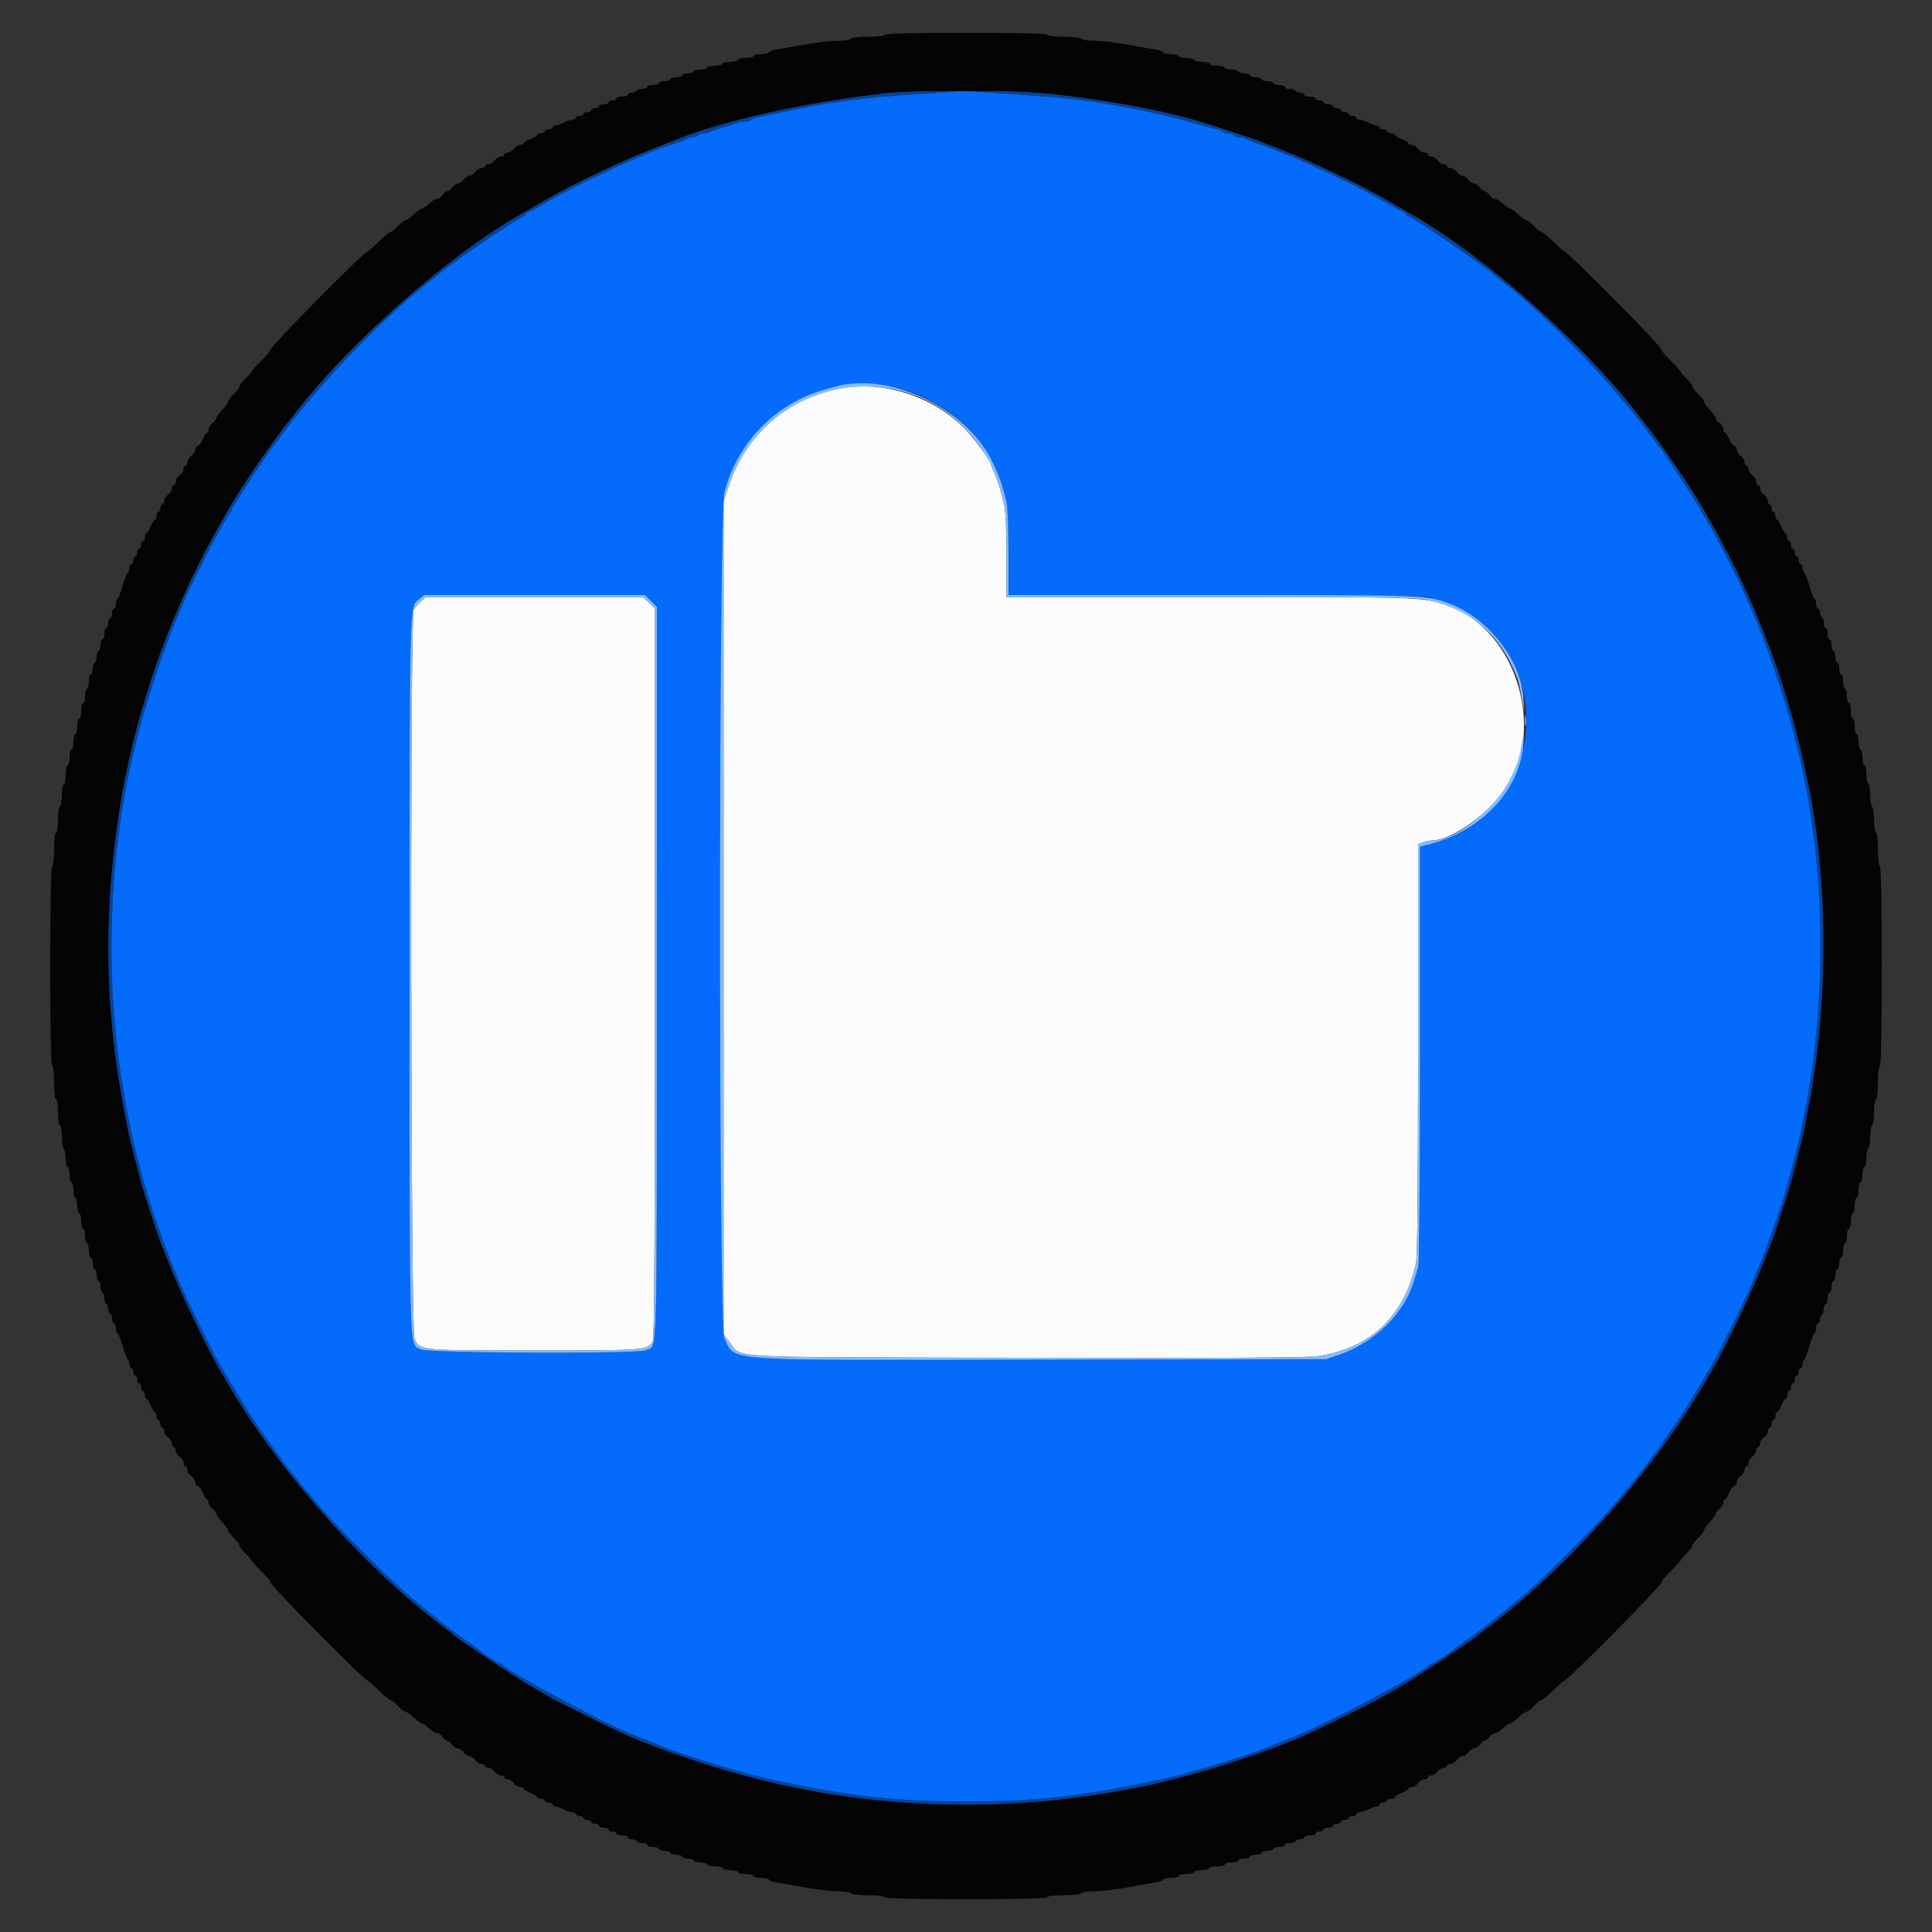 <svg id="svg" version="1.1" xmlns="http://www.w3.org/2000/svg" xmlns:xlink="http://www.w3.org/1999/xlink" width="400" height="400" viewBox="0, 0, 400,400"><rect x="0" y="0" width="400" height="400" fill="#333333" stroke="none"/><g id="svgg"><path id="path0" d="M173.200 80.571 C 162.040 83.051,154.390 90.007,150.732 101.000 L 149.800 103.800 149.800 190.063 L 149.800 276.326 151.021 277.835 C 153.825 281.299,147.925 280.984,212.600 281.121 C 253.447 281.208,270.658 281.114,272.800 280.793 C 283.745 279.154,290.692 272.585,293.178 261.523 C 293.460 260.271,293.600 245.517,293.600 217.213 L 293.600 174.780 294.626 174.390 C 295.190 174.176,296.066 174.000,296.573 174.000 C 300.043 174.000,306.942 169.428,310.813 164.564 C 320.556 152.321,314.376 130.460,299.736 125.385 C 294.560 123.591,294.814 123.600,250.500 123.600 L 208.400 123.600 208.400 115.177 C 208.400 110.545,208.210 105.910,207.978 104.877 C 207.241 101.598,206.716 99.847,205.948 98.104 C 205.536 97.172,205.200 96.320,205.200 96.212 C 205.200 95.585,201.926 91.053,200.028 89.052 C 193.299 81.959,182.423 78.521,173.200 80.571 M87.138 124.502 C 86.553 124.996,85.878 125.793,85.638 126.274 C 84.868 127.810,85.034 275.718,85.807 277.213 C 87.062 279.641,86.641 279.600,110.600 279.600 C 133.954 279.600,134.138 279.585,135.188 277.622 C 135.466 277.102,135.600 252.381,135.600 201.387 L 135.600 125.921 134.358 124.760 L 133.115 123.600 110.658 123.602 L 88.200 123.604 87.138 124.502 " stroke="none" fill="#fbfbfc" fill-rule="evenodd"></path><path id="path1" d="M183.200 7.200 C 183.200 7.435,181.808 7.600,179.824 7.600 C 177.967 7.600,176.336 7.780,176.200 8.000 C 176.064 8.220,175.018 8.406,173.876 8.413 C 171.795 8.426,168.511 8.846,164.400 9.624 C 163.190 9.853,161.525 10.140,160.700 10.262 C 159.875 10.384,159.200 10.645,159.200 10.842 C 159.200 11.039,158.480 11.200,157.600 11.200 C 156.720 11.200,156.000 11.380,156.000 11.600 C 156.000 11.820,155.280 12.000,154.400 12.000 C 153.520 12.000,152.800 12.180,152.800 12.400 C 152.800 12.620,152.080 12.800,151.200 12.800 C 150.320 12.800,149.600 12.980,149.600 13.200 C 149.600 13.420,148.880 13.600,148.000 13.600 C 147.120 13.600,146.400 13.780,146.400 14.000 C 146.400 14.220,145.770 14.400,145.000 14.400 C 144.230 14.400,143.600 14.580,143.600 14.800 C 143.600 15.020,143.060 15.200,142.400 15.200 C 141.740 15.200,141.200 15.380,141.200 15.600 C 141.200 15.820,140.660 16.000,140.000 16.000 C 139.340 16.000,138.800 16.180,138.800 16.400 C 138.800 16.620,138.260 16.800,137.600 16.800 C 136.940 16.800,136.400 16.980,136.400 17.200 C 136.400 17.420,135.860 17.600,135.200 17.600 C 134.540 17.600,134.000 17.780,134.000 18.000 C 134.000 18.220,133.561 18.400,133.024 18.400 C 132.487 18.400,131.936 18.580,131.800 18.800 C 131.664 19.020,131.203 19.200,130.776 19.200 C 130.349 19.200,130.000 19.380,130.000 19.600 C 130.000 19.820,129.460 20.000,128.800 20.000 C 128.140 20.000,127.600 20.180,127.600 20.400 C 127.600 20.620,127.240 20.800,126.800 20.800 C 126.360 20.800,126.000 20.980,126.000 21.200 C 126.000 21.420,125.550 21.600,125.000 21.600 C 124.450 21.600,124.000 21.780,124.000 22.000 C 124.000 22.220,123.640 22.400,123.200 22.400 C 122.760 22.400,122.400 22.580,122.400 22.800 C 122.400 23.020,122.040 23.200,121.600 23.200 C 121.160 23.200,120.800 23.380,120.800 23.600 C 120.800 23.820,120.440 24.000,120.000 24.000 C 119.560 24.000,119.200 24.180,119.200 24.400 C 119.200 24.620,118.885 24.801,118.500 24.802 C 118.115 24.804,117.284 25.074,116.654 25.402 C 116.024 25.731,115.259 26.000,114.954 26.000 C 114.649 26.000,114.400 26.180,114.400 26.400 C 114.400 26.620,114.040 26.800,113.600 26.800 C 113.160 26.800,112.800 26.980,112.800 27.200 C 112.800 27.420,112.440 27.600,112.000 27.600 C 111.560 27.600,111.200 27.746,111.200 27.925 C 111.200 28.104,110.570 28.498,109.800 28.800 C 109.030 29.102,108.400 29.496,108.400 29.675 C 108.400 29.854,108.080 30.000,107.688 30.000 C 107.297 30.000,106.717 30.360,106.400 30.800 C 106.083 31.240,105.503 31.600,105.112 31.600 C 104.720 31.600,104.400 31.780,104.400 32.000 C 104.400 32.220,104.080 32.400,103.688 32.400 C 103.297 32.400,102.717 32.760,102.400 33.200 C 102.083 33.640,101.503 34.000,101.112 34.000 C 100.720 34.000,100.400 34.180,100.400 34.400 C 100.400 34.620,100.080 34.800,99.688 34.800 C 99.297 34.800,98.717 35.160,98.400 35.600 C 98.083 36.040,97.543 36.400,97.200 36.400 C 96.857 36.400,96.317 36.760,96.000 37.200 C 95.683 37.640,95.143 38.000,94.800 38.000 C 94.457 38.000,93.917 38.360,93.600 38.800 C 93.283 39.240,92.833 39.600,92.600 39.600 C 92.367 39.600,91.917 39.960,91.600 40.400 C 91.283 40.840,90.780 41.200,90.483 41.200 C 90.186 41.200,89.692 41.425,89.385 41.700 C 88.091 42.861,87.614 43.200,87.276 43.200 C 87.080 43.200,86.354 43.740,85.663 44.400 C 84.972 45.060,84.208 45.600,83.964 45.600 C 83.720 45.600,83.017 46.140,82.400 46.800 C 81.783 47.460,81.099 48.000,80.880 48.000 C 80.661 48.000,79.562 48.900,78.439 50.000 C 77.315 51.100,76.304 52.000,76.193 52.000 C 75.462 52.000,56.000 71.676,56.000 72.415 C 56.000 72.655,55.100 73.729,54.000 74.800 C 52.900 75.871,52.000 76.868,52.000 77.014 C 52.000 77.160,51.460 77.783,50.800 78.400 C 50.140 79.017,49.600 79.737,49.600 80.000 C 49.600 80.263,49.060 80.983,48.400 81.600 C 47.740 82.217,47.200 82.920,47.200 83.164 C 47.200 83.408,46.660 84.172,46.000 84.863 C 45.340 85.554,44.800 86.322,44.800 86.571 C 44.800 86.820,44.440 87.283,44.000 87.600 C 43.560 87.917,43.200 88.497,43.200 88.888 C 43.200 89.280,43.038 89.600,42.839 89.600 C 42.641 89.600,42.289 90.142,42.058 90.805 C 41.827 91.468,41.359 92.117,41.019 92.248 C 40.679 92.379,40.400 92.787,40.400 93.154 C 40.400 93.522,40.040 94.083,39.600 94.400 C 39.160 94.717,38.800 95.297,38.800 95.688 C 38.800 96.080,38.620 96.400,38.400 96.400 C 38.180 96.400,38.000 96.720,38.000 97.112 C 38.000 97.503,37.640 98.083,37.200 98.400 C 36.760 98.717,36.400 99.297,36.400 99.688 C 36.400 100.080,36.220 100.400,36.000 100.400 C 35.780 100.400,35.600 100.720,35.600 101.112 C 35.600 101.503,35.240 102.083,34.800 102.400 C 34.360 102.717,34.000 103.297,34.000 103.688 C 34.000 104.080,33.820 104.400,33.600 104.400 C 33.380 104.400,33.200 104.760,33.200 105.200 C 33.200 105.640,33.020 106.000,32.800 106.000 C 32.580 106.000,32.400 106.360,32.400 106.800 C 32.400 107.240,32.254 107.600,32.075 107.600 C 31.896 107.600,31.502 108.230,31.200 109.000 C 30.898 109.770,30.504 110.400,30.325 110.400 C 30.146 110.400,30.000 110.760,30.000 111.200 C 30.000 111.640,29.820 112.000,29.600 112.000 C 29.380 112.000,29.200 112.360,29.200 112.800 C 29.200 113.240,29.020 113.600,28.800 113.600 C 28.580 113.600,28.400 113.960,28.400 114.400 C 28.400 114.840,28.220 115.200,28.000 115.200 C 27.780 115.200,27.600 115.560,27.600 116.000 C 27.600 116.440,27.420 116.800,27.200 116.800 C 26.980 116.800,26.800 117.149,26.800 117.576 C 26.800 118.003,26.643 118.450,26.452 118.568 C 26.261 118.686,25.768 119.957,25.357 121.391 C 24.946 122.826,24.473 124.000,24.305 124.000 C 24.137 124.000,24.000 124.450,24.000 125.000 C 24.000 125.550,23.820 126.000,23.600 126.000 C 23.380 126.000,23.200 126.450,23.200 127.000 C 23.200 127.550,23.020 128.000,22.800 128.000 C 22.580 128.000,22.400 128.450,22.400 129.000 C 22.400 129.550,22.220 130.000,22.000 130.000 C 21.780 130.000,21.600 130.540,21.600 131.200 C 21.600 131.860,21.420 132.400,21.200 132.400 C 20.980 132.400,20.800 132.940,20.800 133.600 C 20.800 134.260,20.620 134.800,20.400 134.800 C 20.180 134.800,20.000 135.340,20.000 136.000 C 20.000 136.660,19.820 137.200,19.600 137.200 C 19.380 137.200,19.200 137.740,19.200 138.400 C 19.200 139.060,19.020 139.600,18.800 139.600 C 18.580 139.600,18.400 140.219,18.400 140.976 C 18.400 141.733,18.220 142.464,18.000 142.600 C 17.780 142.736,17.600 143.467,17.600 144.224 C 17.600 144.981,17.420 145.600,17.200 145.600 C 16.980 145.600,16.800 146.320,16.800 147.200 C 16.800 148.080,16.620 148.800,16.400 148.800 C 16.180 148.800,16.000 149.520,16.000 150.400 C 16.000 151.280,15.820 152.000,15.600 152.000 C 15.380 152.000,15.200 152.720,15.200 153.600 C 15.200 154.480,15.020 155.200,14.800 155.200 C 14.580 155.200,14.400 155.920,14.400 156.800 C 14.400 157.680,14.220 158.400,14.000 158.400 C 13.780 158.400,13.600 159.300,13.600 160.400 C 13.600 161.500,13.420 162.400,13.200 162.400 C 12.980 162.400,12.800 163.379,12.800 164.576 C 12.800 165.773,12.620 166.864,12.400 167.000 C 12.180 167.136,12.000 168.407,12.000 169.824 C 12.000 171.275,11.825 172.400,11.600 172.400 C 11.365 172.400,11.200 173.792,11.200 175.776 C 11.200 177.633,11.020 179.264,10.800 179.400 C 10.250 179.740,10.250 220.260,10.800 220.600 C 11.020 220.736,11.200 222.367,11.200 224.224 C 11.200 226.208,11.365 227.600,11.600 227.600 C 11.825 227.600,12.000 228.725,12.000 230.176 C 12.000 231.593,12.180 232.864,12.400 233.000 C 12.620 233.136,12.800 234.216,12.800 235.400 C 12.800 236.584,12.980 237.664,13.200 237.800 C 13.420 237.936,13.600 238.847,13.600 239.824 C 13.600 240.801,13.780 241.600,14.000 241.600 C 14.220 241.600,14.400 242.320,14.400 243.200 C 14.400 244.080,14.580 244.800,14.800 244.800 C 15.020 244.800,15.200 245.520,15.200 246.400 C 15.200 247.280,15.380 248.000,15.600 248.000 C 15.820 248.000,16.000 248.720,16.000 249.600 C 16.000 250.480,16.180 251.200,16.400 251.200 C 16.620 251.200,16.800 251.920,16.800 252.800 C 16.800 253.680,16.980 254.400,17.200 254.400 C 17.420 254.400,17.600 255.019,17.600 255.776 C 17.600 256.533,17.780 257.264,18.000 257.400 C 18.220 257.536,18.400 258.267,18.400 259.024 C 18.400 259.781,18.580 260.400,18.800 260.400 C 19.020 260.400,19.200 260.940,19.200 261.600 C 19.200 262.260,19.380 262.800,19.600 262.800 C 19.820 262.800,20.000 263.340,20.000 264.000 C 20.000 264.660,20.180 265.200,20.400 265.200 C 20.620 265.200,20.800 265.740,20.800 266.400 C 20.800 267.060,20.980 267.600,21.200 267.600 C 21.420 267.600,21.600 268.140,21.600 268.800 C 21.600 269.460,21.780 270.000,22.000 270.000 C 22.220 270.000,22.400 270.450,22.400 271.000 C 22.400 271.550,22.580 272.000,22.800 272.000 C 23.020 272.000,23.200 272.450,23.200 273.000 C 23.200 273.550,23.380 274.000,23.600 274.000 C 23.820 274.000,24.000 274.450,24.000 275.000 C 24.000 275.550,24.137 276.000,24.305 276.000 C 24.473 276.000,24.946 277.174,25.357 278.609 C 25.768 280.043,26.261 281.314,26.452 281.432 C 26.643 281.550,26.800 281.997,26.800 282.424 C 26.800 282.851,26.980 283.200,27.200 283.200 C 27.420 283.200,27.600 283.560,27.600 284.000 C 27.600 284.440,27.780 284.800,28.000 284.800 C 28.220 284.800,28.400 285.160,28.400 285.600 C 28.400 286.040,28.580 286.400,28.800 286.400 C 29.020 286.400,29.200 286.760,29.200 287.200 C 29.200 287.640,29.380 288.000,29.600 288.000 C 29.820 288.000,30.000 288.360,30.000 288.800 C 30.000 289.240,30.146 289.600,30.325 289.600 C 30.504 289.600,30.898 290.230,31.200 291.000 C 31.502 291.770,31.896 292.400,32.075 292.400 C 32.254 292.400,32.400 292.760,32.400 293.200 C 32.400 293.640,32.580 294.000,32.800 294.000 C 33.020 294.000,33.200 294.360,33.200 294.800 C 33.200 295.240,33.380 295.600,33.600 295.600 C 33.820 295.600,34.000 295.920,34.000 296.312 C 34.000 296.703,34.360 297.283,34.800 297.600 C 35.240 297.917,35.600 298.497,35.600 298.888 C 35.600 299.280,35.780 299.600,36.000 299.600 C 36.220 299.600,36.400 299.920,36.400 300.312 C 36.400 300.703,36.760 301.283,37.200 301.600 C 37.640 301.917,38.000 302.497,38.000 302.888 C 38.000 303.280,38.180 303.600,38.400 303.600 C 38.620 303.600,38.800 303.920,38.800 304.312 C 38.800 304.703,39.160 305.283,39.600 305.600 C 40.040 305.917,40.400 306.478,40.400 306.846 C 40.400 307.213,40.679 307.621,41.019 307.752 C 41.359 307.883,41.827 308.532,42.058 309.195 C 42.289 309.858,42.641 310.400,42.839 310.400 C 43.038 310.400,43.200 310.720,43.200 311.112 C 43.200 311.503,43.560 312.083,44.000 312.400 C 44.440 312.717,44.800 313.180,44.800 313.429 C 44.800 313.678,45.340 314.446,46.000 315.137 C 46.660 315.828,47.200 316.592,47.200 316.836 C 47.200 317.080,47.740 317.783,48.400 318.400 C 49.060 319.017,49.600 319.737,49.600 320.000 C 49.600 320.263,50.140 320.983,50.800 321.600 C 51.460 322.217,52.000 322.840,52.000 322.986 C 52.000 323.132,52.900 324.129,54.000 325.200 C 55.100 326.271,56.000 327.345,56.000 327.585 C 56.000 328.324,75.462 348.000,76.193 348.000 C 76.304 348.000,77.315 348.900,78.439 350.000 C 79.562 351.100,80.661 352.000,80.880 352.000 C 81.099 352.000,81.783 352.540,82.400 353.200 C 83.017 353.860,83.720 354.400,83.964 354.400 C 84.208 354.400,84.972 354.940,85.663 355.600 C 86.354 356.260,87.085 356.800,87.288 356.800 C 87.491 356.800,87.908 357.025,88.215 357.300 C 89.579 358.523,89.999 358.800,90.495 358.800 C 90.786 358.800,91.283 359.160,91.600 359.600 C 91.917 360.040,92.367 360.400,92.600 360.400 C 92.833 360.400,93.283 360.760,93.600 361.200 C 93.917 361.640,94.457 362.000,94.800 362.000 C 95.143 362.000,95.683 362.360,96.000 362.800 C 96.317 363.240,96.857 363.600,97.200 363.600 C 97.543 363.600,98.083 363.960,98.400 364.400 C 98.717 364.840,99.297 365.200,99.688 365.200 C 100.080 365.200,100.400 365.380,100.400 365.600 C 100.400 365.820,100.720 366.000,101.112 366.000 C 101.503 366.000,102.083 366.360,102.400 366.800 C 102.717 367.240,103.297 367.600,103.688 367.600 C 104.080 367.600,104.400 367.780,104.400 368.000 C 104.400 368.220,104.720 368.400,105.112 368.400 C 105.503 368.400,106.083 368.760,106.400 369.200 C 106.717 369.640,107.297 370.000,107.688 370.000 C 108.080 370.000,108.400 370.146,108.400 370.325 C 108.400 370.504,109.030 370.898,109.800 371.200 C 110.570 371.502,111.200 371.896,111.200 372.075 C 111.200 372.254,111.560 372.400,112.000 372.400 C 112.440 372.400,112.800 372.580,112.800 372.800 C 112.800 373.020,113.160 373.200,113.600 373.200 C 114.040 373.200,114.400 373.380,114.400 373.600 C 114.400 373.820,114.649 374.000,114.954 374.000 C 115.259 374.000,116.024 374.269,116.654 374.598 C 117.284 374.926,118.115 375.196,118.500 375.198 C 118.885 375.199,119.200 375.380,119.200 375.600 C 119.200 375.820,119.560 376.000,120.000 376.000 C 120.440 376.000,120.800 376.180,120.800 376.400 C 120.800 376.620,121.160 376.800,121.600 376.800 C 122.040 376.800,122.400 376.980,122.400 377.200 C 122.400 377.420,122.760 377.600,123.200 377.600 C 123.640 377.600,124.000 377.780,124.000 378.000 C 124.000 378.220,124.450 378.400,125.000 378.400 C 125.550 378.400,126.000 378.580,126.000 378.800 C 126.000 379.020,126.360 379.200,126.800 379.200 C 127.240 379.200,127.600 379.380,127.600 379.600 C 127.600 379.820,128.140 380.000,128.800 380.000 C 129.460 380.000,130.000 380.180,130.000 380.400 C 130.000 380.620,130.349 380.800,130.776 380.800 C 131.203 380.800,131.664 380.980,131.800 381.200 C 131.936 381.420,132.487 381.600,133.024 381.600 C 133.561 381.600,134.000 381.780,134.000 382.000 C 134.000 382.220,134.540 382.400,135.200 382.400 C 135.860 382.400,136.400 382.580,136.400 382.800 C 136.400 383.020,136.940 383.200,137.600 383.200 C 138.260 383.200,138.800 383.380,138.800 383.600 C 138.800 383.820,139.340 384.000,140.000 384.000 C 140.660 384.000,141.200 384.180,141.200 384.400 C 141.200 384.620,141.740 384.800,142.400 384.800 C 143.060 384.800,143.600 384.980,143.600 385.200 C 143.600 385.420,144.230 385.600,145.000 385.600 C 145.770 385.600,146.400 385.780,146.400 386.000 C 146.400 386.220,147.120 386.400,148.000 386.400 C 148.880 386.400,149.600 386.580,149.600 386.800 C 149.600 387.020,150.320 387.200,151.200 387.200 C 152.080 387.200,152.800 387.380,152.800 387.600 C 152.800 387.820,153.520 388.000,154.400 388.000 C 155.280 388.000,156.000 388.180,156.000 388.400 C 156.000 388.620,156.720 388.800,157.600 388.800 C 158.480 388.800,159.200 388.961,159.200 389.158 C 159.200 389.355,159.875 389.616,160.700 389.738 C 161.525 389.860,163.190 390.147,164.400 390.376 C 168.511 391.154,171.795 391.574,173.876 391.587 C 175.018 391.594,176.064 391.780,176.200 392.000 C 176.336 392.220,177.967 392.400,179.824 392.400 C 181.808 392.400,183.200 392.565,183.200 392.800 C 183.200 393.060,189.067 393.200,200.000 393.200 C 210.933 393.200,216.800 393.060,216.800 392.800 C 216.800 392.565,218.192 392.400,220.176 392.400 C 222.033 392.400,223.664 392.220,223.800 392.000 C 223.936 391.780,224.982 391.594,226.124 391.587 C 228.205 391.574,231.489 391.154,235.600 390.376 C 236.810 390.147,238.475 389.860,239.300 389.738 C 240.125 389.616,240.800 389.355,240.800 389.158 C 240.800 388.961,241.520 388.800,242.400 388.800 C 243.280 388.800,244.000 388.620,244.000 388.400 C 244.000 388.180,244.720 388.000,245.600 388.000 C 246.480 388.000,247.200 387.820,247.200 387.600 C 247.200 387.380,247.920 387.200,248.800 387.200 C 249.680 387.200,250.400 387.020,250.400 386.800 C 250.400 386.580,251.120 386.400,252.000 386.400 C 252.880 386.400,253.600 386.220,253.600 386.000 C 253.600 385.780,254.230 385.600,255.000 385.600 C 255.770 385.600,256.400 385.420,256.400 385.200 C 256.400 384.980,256.940 384.800,257.600 384.800 C 258.260 384.800,258.800 384.620,258.800 384.400 C 258.800 384.180,259.340 384.000,260.000 384.000 C 260.660 384.000,261.200 383.820,261.200 383.600 C 261.200 383.380,261.740 383.200,262.400 383.200 C 263.060 383.200,263.600 383.020,263.600 382.800 C 263.600 382.580,264.140 382.400,264.800 382.400 C 265.460 382.400,266.000 382.220,266.000 382.000 C 266.000 381.780,266.439 381.600,266.976 381.600 C 267.513 381.600,268.064 381.420,268.200 381.200 C 268.336 380.980,268.797 380.800,269.224 380.800 C 269.651 380.800,270.000 380.620,270.000 380.400 C 270.000 380.180,270.540 380.000,271.200 380.000 C 271.860 380.000,272.400 379.820,272.400 379.600 C 272.400 379.380,272.760 379.200,273.200 379.200 C 273.640 379.200,274.000 379.020,274.000 378.800 C 274.000 378.580,274.450 378.400,275.000 378.400 C 275.550 378.400,276.000 378.220,276.000 378.000 C 276.000 377.780,276.360 377.600,276.800 377.600 C 277.240 377.600,277.600 377.420,277.600 377.200 C 277.600 376.980,277.960 376.800,278.400 376.800 C 278.840 376.800,279.200 376.620,279.200 376.400 C 279.200 376.180,279.560 376.000,280.000 376.000 C 280.440 376.000,280.800 375.820,280.800 375.600 C 280.800 375.380,281.115 375.199,281.500 375.198 C 281.885 375.196,282.716 374.926,283.346 374.598 C 283.976 374.269,284.741 374.000,285.046 374.000 C 285.351 374.000,285.600 373.820,285.600 373.600 C 285.600 373.380,285.960 373.200,286.400 373.200 C 286.840 373.200,287.200 373.020,287.200 372.800 C 287.200 372.580,287.560 372.400,288.000 372.400 C 288.440 372.400,288.800 372.254,288.800 372.075 C 288.800 371.896,289.430 371.502,290.200 371.200 C 290.970 370.898,291.600 370.504,291.600 370.325 C 291.600 370.146,291.920 370.000,292.312 370.000 C 292.703 370.000,293.283 369.640,293.600 369.200 C 293.917 368.760,294.497 368.400,294.888 368.400 C 295.280 368.400,295.600 368.220,295.600 368.000 C 295.600 367.780,295.920 367.600,296.312 367.600 C 296.703 367.600,297.283 367.240,297.600 366.800 C 297.917 366.360,298.497 366.000,298.888 366.000 C 299.280 366.000,299.600 365.820,299.600 365.600 C 299.600 365.380,299.920 365.200,300.312 365.200 C 300.703 365.200,301.283 364.840,301.600 364.400 C 301.917 363.960,302.457 363.600,302.800 363.600 C 303.143 363.600,303.683 363.240,304.000 362.800 C 304.317 362.360,304.857 362.000,305.200 362.000 C 305.543 362.000,306.083 361.640,306.400 361.200 C 306.717 360.760,307.167 360.400,307.400 360.400 C 307.633 360.400,308.083 360.040,308.400 359.600 C 308.717 359.160,309.220 358.800,309.517 358.800 C 309.814 358.800,310.308 358.575,310.615 358.300 C 311.909 357.139,312.386 356.800,312.724 356.800 C 312.920 356.800,313.646 356.260,314.337 355.600 C 315.028 354.940,315.792 354.400,316.036 354.400 C 316.280 354.400,316.983 353.860,317.600 353.200 C 318.217 352.540,318.901 352.000,319.120 352.000 C 319.339 352.000,320.438 351.100,321.561 350.000 C 322.685 348.900,323.696 348.000,323.807 348.000 C 324.538 348.000,344.000 328.324,344.000 327.585 C 344.000 327.345,344.900 326.271,346.000 325.200 C 347.100 324.129,348.000 323.132,348.000 322.986 C 348.000 322.840,348.540 322.217,349.200 321.600 C 349.860 320.983,350.400 320.263,350.400 320.000 C 350.400 319.737,350.940 319.017,351.600 318.400 C 352.260 317.783,352.800 317.080,352.800 316.836 C 352.800 316.592,353.340 315.828,354.000 315.137 C 354.660 314.446,355.200 313.678,355.200 313.429 C 355.200 313.180,355.560 312.717,356.000 312.400 C 356.440 312.083,356.800 311.503,356.800 311.112 C 356.800 310.720,356.962 310.400,357.161 310.400 C 357.359 310.400,357.711 309.858,357.942 309.195 C 358.173 308.532,358.641 307.883,358.981 307.752 C 359.321 307.621,359.600 307.213,359.600 306.846 C 359.600 306.478,359.960 305.917,360.400 305.600 C 360.840 305.283,361.200 304.703,361.200 304.312 C 361.200 303.920,361.380 303.600,361.600 303.600 C 361.820 303.600,362.000 303.280,362.000 302.888 C 362.000 302.497,362.360 301.917,362.800 301.600 C 363.240 301.283,363.600 300.703,363.600 300.312 C 363.600 299.920,363.780 299.600,364.000 299.600 C 364.220 299.600,364.400 299.280,364.400 298.888 C 364.400 298.497,364.760 297.917,365.200 297.600 C 365.640 297.283,366.000 296.703,366.000 296.312 C 366.000 295.920,366.180 295.600,366.400 295.600 C 366.620 295.600,366.800 295.240,366.800 294.800 C 366.800 294.360,366.980 294.000,367.200 294.000 C 367.420 294.000,367.600 293.640,367.600 293.200 C 367.600 292.760,367.746 292.400,367.925 292.400 C 368.104 292.400,368.498 291.770,368.800 291.000 C 369.102 290.230,369.496 289.600,369.675 289.600 C 369.854 289.600,370.000 289.240,370.000 288.800 C 370.000 288.360,370.180 288.000,370.400 288.000 C 370.620 288.000,370.800 287.640,370.800 287.200 C 370.800 286.760,370.980 286.400,371.200 286.400 C 371.420 286.400,371.600 286.040,371.600 285.600 C 371.600 285.160,371.780 284.800,372.000 284.800 C 372.220 284.800,372.400 284.440,372.400 284.000 C 372.400 283.560,372.580 283.200,372.800 283.200 C 373.020 283.200,373.200 282.851,373.200 282.424 C 373.200 281.997,373.357 281.550,373.548 281.432 C 373.739 281.314,374.232 280.043,374.643 278.609 C 375.054 277.174,375.527 276.000,375.695 276.000 C 375.863 276.000,376.000 275.550,376.000 275.000 C 376.000 274.450,376.180 274.000,376.400 274.000 C 376.620 274.000,376.800 273.651,376.800 273.224 C 376.800 272.797,376.980 272.336,377.200 272.200 C 377.420 272.064,377.600 271.513,377.600 270.976 C 377.600 270.439,377.780 270.000,378.000 270.000 C 378.220 270.000,378.400 269.460,378.400 268.800 C 378.400 268.140,378.580 267.600,378.800 267.600 C 379.020 267.600,379.200 267.060,379.200 266.400 C 379.200 265.740,379.380 265.200,379.600 265.200 C 379.820 265.200,380.000 264.660,380.000 264.000 C 380.000 263.340,380.180 262.800,380.400 262.800 C 380.620 262.800,380.800 262.260,380.800 261.600 C 380.800 260.940,380.980 260.400,381.200 260.400 C 381.420 260.400,381.600 259.781,381.600 259.024 C 381.600 258.267,381.780 257.536,382.000 257.400 C 382.220 257.264,382.400 256.533,382.400 255.776 C 382.400 255.019,382.580 254.400,382.800 254.400 C 383.020 254.400,383.200 253.680,383.200 252.800 C 383.200 251.920,383.380 251.200,383.600 251.200 C 383.820 251.200,384.000 250.480,384.000 249.600 C 384.000 248.720,384.180 248.000,384.400 248.000 C 384.620 248.000,384.800 247.280,384.800 246.400 C 384.800 245.520,384.980 244.800,385.200 244.800 C 385.420 244.800,385.600 244.080,385.600 243.200 C 385.600 242.320,385.780 241.600,386.000 241.600 C 386.220 241.600,386.400 240.801,386.400 239.824 C 386.400 238.847,386.580 237.936,386.800 237.800 C 387.020 237.664,387.200 236.584,387.200 235.400 C 387.200 234.216,387.380 233.136,387.600 233.000 C 387.820 232.864,388.000 231.593,388.000 230.176 C 388.000 228.725,388.175 227.600,388.400 227.600 C 388.635 227.600,388.800 226.208,388.800 224.224 C 388.800 222.367,388.980 220.736,389.200 220.600 C 389.458 220.440,389.600 213.137,389.600 200.000 C 389.600 186.863,389.458 179.560,389.200 179.400 C 388.980 179.264,388.800 177.633,388.800 175.776 C 388.800 173.792,388.635 172.400,388.400 172.400 C 388.175 172.400,388.000 171.275,388.000 169.824 C 388.000 168.407,387.820 167.136,387.600 167.000 C 387.380 166.864,387.200 165.784,387.200 164.600 C 387.200 163.416,387.020 162.336,386.800 162.200 C 386.580 162.064,386.400 161.153,386.400 160.176 C 386.400 159.199,386.220 158.400,386.000 158.400 C 385.780 158.400,385.600 157.680,385.600 156.800 C 385.600 155.920,385.420 155.200,385.200 155.200 C 384.980 155.200,384.800 154.480,384.800 153.600 C 384.800 152.720,384.620 152.000,384.400 152.000 C 384.180 152.000,384.000 151.280,384.000 150.400 C 384.000 149.520,383.820 148.800,383.600 148.800 C 383.380 148.800,383.200 148.080,383.200 147.200 C 383.200 146.320,383.020 145.600,382.800 145.600 C 382.580 145.600,382.400 144.981,382.400 144.224 C 382.400 143.467,382.220 142.736,382.000 142.600 C 381.780 142.464,381.600 141.733,381.600 140.976 C 381.600 140.219,381.420 139.600,381.200 139.600 C 380.980 139.600,380.800 139.060,380.800 138.400 C 380.800 137.740,380.620 137.200,380.400 137.200 C 380.180 137.200,380.000 136.660,380.000 136.000 C 380.000 135.340,379.820 134.800,379.600 134.800 C 379.380 134.800,379.200 134.260,379.200 133.600 C 379.200 132.940,379.020 132.400,378.800 132.400 C 378.580 132.400,378.400 131.860,378.400 131.200 C 378.400 130.540,378.220 130.000,378.000 130.000 C 377.780 130.000,377.600 129.561,377.600 129.024 C 377.600 128.487,377.420 127.936,377.200 127.800 C 376.980 127.664,376.800 127.203,376.800 126.776 C 376.800 126.349,376.620 126.000,376.400 126.000 C 376.180 126.000,376.000 125.550,376.000 125.000 C 376.000 124.450,375.863 124.000,375.695 124.000 C 375.527 124.000,375.054 122.826,374.643 121.391 C 374.232 119.957,373.739 118.686,373.548 118.568 C 373.357 118.450,373.200 118.003,373.200 117.576 C 373.200 117.149,373.020 116.800,372.800 116.800 C 372.580 116.800,372.400 116.440,372.400 116.000 C 372.400 115.560,372.220 115.200,372.000 115.200 C 371.780 115.200,371.600 114.840,371.600 114.400 C 371.600 113.960,371.420 113.600,371.200 113.600 C 370.980 113.600,370.800 113.240,370.800 112.800 C 370.800 112.360,370.620 112.000,370.400 112.000 C 370.180 112.000,370.000 111.640,370.000 111.200 C 370.000 110.760,369.854 110.400,369.675 110.400 C 369.496 110.400,369.102 109.770,368.800 109.000 C 368.498 108.230,368.104 107.600,367.925 107.600 C 367.746 107.600,367.600 107.240,367.600 106.800 C 367.600 106.360,367.420 106.000,367.200 106.000 C 366.980 106.000,366.800 105.640,366.800 105.200 C 366.800 104.760,366.620 104.400,366.400 104.400 C 366.180 104.400,366.000 104.080,366.000 103.688 C 366.000 103.297,365.640 102.717,365.200 102.400 C 364.760 102.083,364.400 101.503,364.400 101.112 C 364.400 100.720,364.220 100.400,364.000 100.400 C 363.780 100.400,363.600 100.080,363.600 99.688 C 363.600 99.297,363.240 98.717,362.800 98.400 C 362.360 98.083,362.000 97.503,362.000 97.112 C 362.000 96.720,361.820 96.400,361.600 96.400 C 361.380 96.400,361.200 96.080,361.200 95.688 C 361.200 95.297,360.840 94.717,360.400 94.400 C 359.960 94.083,359.600 93.522,359.600 93.154 C 359.600 92.787,359.321 92.379,358.981 92.248 C 358.641 92.117,358.173 91.468,357.942 90.805 C 357.711 90.142,357.359 89.600,357.161 89.600 C 356.962 89.600,356.800 89.280,356.800 88.888 C 356.800 88.497,356.440 87.917,356.000 87.600 C 355.560 87.283,355.200 86.820,355.200 86.571 C 355.200 86.322,354.660 85.554,354.000 84.863 C 353.340 84.172,352.800 83.408,352.800 83.164 C 352.800 82.920,352.260 82.217,351.600 81.600 C 350.940 80.983,350.400 80.263,350.400 80.000 C 350.400 79.737,349.860 79.017,349.200 78.400 C 348.540 77.783,348.000 77.160,348.000 77.014 C 348.000 76.868,347.100 75.871,346.000 74.800 C 344.900 73.729,344.000 72.655,344.000 72.415 C 344.000 71.676,324.538 52.000,323.807 52.000 C 323.696 52.000,322.685 51.100,321.561 50.000 C 320.438 48.900,319.339 48.000,319.120 48.000 C 318.901 48.000,318.217 47.460,317.600 46.800 C 316.983 46.140,316.280 45.600,316.036 45.600 C 315.792 45.600,315.028 45.060,314.337 44.400 C 313.646 43.740,312.915 43.200,312.712 43.200 C 312.509 43.200,312.092 42.975,311.785 42.700 C 310.421 41.477,310.001 41.200,309.505 41.200 C 309.214 41.200,308.717 40.840,308.400 40.400 C 308.083 39.960,307.633 39.600,307.400 39.600 C 307.167 39.600,306.717 39.240,306.400 38.800 C 306.083 38.360,305.543 38.000,305.200 38.000 C 304.857 38.000,304.317 37.640,304.000 37.200 C 303.683 36.760,303.143 36.400,302.800 36.400 C 302.457 36.400,301.917 36.040,301.600 35.600 C 301.283 35.160,300.703 34.800,300.312 34.800 C 299.920 34.800,299.600 34.620,299.600 34.400 C 299.600 34.180,299.280 34.000,298.888 34.000 C 298.497 34.000,297.917 33.640,297.600 33.200 C 297.283 32.760,296.703 32.400,296.312 32.400 C 295.920 32.400,295.600 32.220,295.600 32.000 C 295.600 31.780,295.280 31.600,294.888 31.600 C 294.497 31.600,293.917 31.240,293.600 30.800 C 293.283 30.360,292.703 30.000,292.312 30.000 C 291.920 30.000,291.600 29.854,291.600 29.675 C 291.600 29.496,290.970 29.102,290.200 28.800 C 289.430 28.498,288.800 28.104,288.800 27.925 C 288.800 27.746,288.440 27.600,288.000 27.600 C 287.560 27.600,287.200 27.420,287.200 27.200 C 287.200 26.980,286.840 26.800,286.400 26.800 C 285.960 26.800,285.600 26.620,285.600 26.400 C 285.600 26.180,285.351 26.000,285.046 26.000 C 284.741 26.000,283.976 25.731,283.346 25.402 C 282.716 25.074,281.885 24.804,281.500 24.802 C 281.115 24.801,280.800 24.620,280.800 24.400 C 280.800 24.180,280.440 24.000,280.000 24.000 C 279.560 24.000,279.200 23.820,279.200 23.600 C 279.200 23.380,278.840 23.200,278.400 23.200 C 277.960 23.200,277.600 23.020,277.600 22.800 C 277.600 22.580,277.240 22.400,276.800 22.400 C 276.360 22.400,276.000 22.220,276.000 22.000 C 276.000 21.780,275.550 21.600,275.000 21.600 C 274.450 21.600,274.000 21.420,274.000 21.200 C 274.000 20.980,273.640 20.800,273.200 20.800 C 272.760 20.800,272.400 20.620,272.400 20.400 C 272.400 20.180,271.860 20.000,271.200 20.000 C 270.540 20.000,270.000 19.820,270.000 19.600 C 270.000 19.380,269.651 19.200,269.224 19.200 C 268.797 19.200,268.336 19.020,268.200 18.800 C 268.064 18.580,267.513 18.400,266.976 18.400 C 266.439 18.400,266.000 18.220,266.000 18.000 C 266.000 17.780,265.460 17.600,264.800 17.600 C 264.140 17.600,263.600 17.420,263.600 17.200 C 263.600 16.980,263.060 16.800,262.400 16.800 C 261.740 16.800,261.200 16.620,261.200 16.400 C 261.200 16.180,260.660 16.000,260.000 16.000 C 259.340 16.000,258.800 15.820,258.800 15.600 C 258.800 15.380,258.260 15.200,257.600 15.200 C 256.940 15.200,256.400 15.020,256.400 14.800 C 256.400 14.580,255.770 14.400,255.000 14.400 C 254.230 14.400,253.600 14.220,253.600 14.000 C 253.600 13.780,252.880 13.600,252.000 13.600 C 251.120 13.600,250.400 13.420,250.400 13.200 C 250.400 12.980,249.680 12.800,248.800 12.800 C 247.920 12.800,247.200 12.620,247.200 12.400 C 247.200 12.180,246.480 12.000,245.600 12.000 C 244.720 12.000,244.000 11.820,244.000 11.600 C 244.000 11.380,243.280 11.200,242.400 11.200 C 241.520 11.200,240.800 11.039,240.800 10.842 C 240.800 10.645,240.125 10.384,239.300 10.262 C 238.475 10.140,236.810 9.853,235.600 9.624 C 231.489 8.846,228.205 8.426,226.124 8.413 C 224.982 8.406,223.936 8.220,223.800 8.000 C 223.664 7.780,222.033 7.600,220.176 7.600 C 218.192 7.600,216.800 7.435,216.800 7.200 C 216.800 6.940,210.933 6.800,200.000 6.800 C 189.067 6.800,183.200 6.940,183.200 7.200 M216.800 19.387 C 228.188 20.536,240.851 22.862,248.600 25.229 C 251.609 26.148,259.880 28.873,260.600 29.181 C 261.040 29.370,263.380 30.290,265.800 31.225 C 271.457 33.411,281.880 38.403,287.000 41.378 C 289.200 42.657,291.621 44.056,292.379 44.489 C 306.865 52.748,327.042 70.467,338.275 84.794 C 338.537 85.127,339.531 86.390,340.485 87.600 C 344.084 92.167,350.099 100.958,352.459 105.100 C 352.867 105.815,353.587 107.075,354.061 107.900 C 360.525 119.166,366.174 132.146,369.600 143.600 C 370.093 145.250,370.634 147.050,370.802 147.600 C 371.386 149.515,372.523 153.976,373.147 156.800 C 373.365 157.790,373.725 159.410,373.945 160.400 C 378.504 180.848,378.696 206.830,374.454 229.000 C 374.243 230.100,373.881 231.990,373.650 233.200 C 373.418 234.410,372.848 236.840,372.382 238.600 C 371.917 240.360,371.391 242.430,371.214 243.200 C 371.036 243.970,370.576 245.590,370.191 246.800 C 368.439 252.301,367.130 256.265,366.822 257.000 C 366.637 257.440,365.635 259.960,364.595 262.600 C 362.735 267.316,357.029 279.263,354.947 282.800 C 354.364 283.790,353.576 285.140,353.197 285.800 C 342.670 304.106,324.828 324.328,308.199 336.799 C 306.879 337.788,305.710 338.708,305.600 338.842 C 305.236 339.287,292.233 347.888,290.400 348.897 C 289.410 349.442,287.610 350.475,286.400 351.193 C 284.427 352.365,273.666 357.698,269.940 359.352 C 263.302 362.298,251.374 366.277,243.000 368.340 C 242.120 368.557,240.680 368.912,239.800 369.131 C 236.862 369.859,230.918 370.991,227.000 371.568 C 208.154 374.346,192.042 374.347,173.000 371.573 C 166.945 370.691,161.167 369.478,154.200 367.627 C 146.759 365.650,135.742 361.873,130.060 359.352 C 126.334 357.698,115.573 352.365,113.600 351.193 C 112.390 350.475,110.590 349.442,109.600 348.897 C 107.767 347.888,94.764 339.287,94.400 338.842 C 94.290 338.708,93.121 337.788,91.801 336.799 C 75.172 324.328,57.330 304.106,46.803 285.800 C 46.424 285.140,45.636 283.790,45.053 282.800 C 42.971 279.263,37.265 267.316,35.405 262.600 C 34.365 259.960,33.363 257.440,33.178 257.000 C 32.870 256.265,31.561 252.301,29.809 246.800 C 29.424 245.590,28.964 243.970,28.786 243.200 C 28.609 242.430,28.082 240.360,27.616 238.600 C 26.800 235.517,26.614 234.661,25.615 229.400 C 21.512 207.776,21.393 187.072,25.242 164.600 C 25.635 162.310,25.862 161.202,26.825 156.900 C 27.423 154.231,28.689 149.268,29.198 147.600 C 29.366 147.050,29.907 145.250,30.400 143.600 C 31.813 138.876,33.780 133.478,36.304 127.400 C 39.073 120.729,42.145 114.513,45.939 107.900 C 46.413 107.075,47.133 105.815,47.541 105.100 C 49.901 100.958,55.916 92.167,59.515 87.600 C 60.469 86.390,61.463 85.127,61.725 84.794 C 72.958 70.467,93.135 52.748,107.621 44.489 C 108.379 44.056,110.800 42.657,113.000 41.378 C 118.120 38.403,128.543 33.411,134.200 31.225 C 136.620 30.290,138.960 29.371,139.400 29.184 C 148.948 25.115,167.591 20.976,184.200 19.239 C 189.805 18.653,210.454 18.747,216.800 19.387 " stroke="none" fill="#040405" fill-rule="evenodd"></path><path id="path2" d="M190.400 19.444 C 177.728 20.260,171.146 21.168,160.100 23.622 C 159.055 23.854,157.613 24.144,156.896 24.266 C 156.179 24.388,155.494 24.649,155.373 24.844 C 155.252 25.040,154.722 25.200,154.195 25.200 C 153.669 25.200,152.824 25.361,152.319 25.558 C 151.813 25.755,150.590 26.133,149.600 26.397 C 148.610 26.662,147.487 27.040,147.105 27.239 C 146.723 27.438,146.059 27.600,145.629 27.600 C 145.199 27.600,144.736 27.780,144.600 28.000 C 144.464 28.220,143.949 28.400,143.456 28.400 C 142.963 28.400,142.389 28.549,142.180 28.730 C 141.971 28.912,140.990 29.308,140.000 29.611 C 133.519 31.590,119.388 38.123,112.000 42.555 C 111.010 43.149,109.885 43.738,109.500 43.864 C 109.115 43.990,108.800 44.252,108.800 44.447 C 108.800 44.641,108.614 44.800,108.386 44.800 C 107.607 44.800,92.722 54.983,90.563 56.993 C 90.323 57.217,89.530 57.850,88.801 58.400 C 82.735 62.975,71.952 73.508,65.457 81.203 C 60.785 86.737,60.894 86.603,58.678 89.600 C 57.620 91.030,56.462 92.557,56.103 92.992 C 55.177 94.116,48.000 105.132,48.000 105.430 C 48.000 105.566,47.664 106.154,47.253 106.738 C 45.960 108.576,40.254 119.538,38.684 123.200 C 38.354 123.970,37.721 125.410,37.278 126.400 C 34.643 132.279,30.593 144.152,28.819 151.200 C 28.625 151.970,28.283 153.320,28.058 154.200 C 21.891 178.401,21.431 207.000,26.800 232.500 C 27.905 237.750,27.838 237.479,29.980 245.400 C 31.124 249.635,34.516 259.320,36.036 262.696 C 36.456 263.628,36.800 264.485,36.800 264.600 C 36.800 265.141,43.541 279.091,45.108 281.793 C 48.263 287.233,51.839 293.081,52.694 294.200 C 52.862 294.420,53.980 296.040,55.177 297.800 C 56.375 299.560,57.463 301.090,57.596 301.200 C 57.730 301.310,58.271 302.030,58.800 302.800 C 59.329 303.570,59.865 304.290,59.991 304.400 C 60.117 304.510,60.841 305.410,61.600 306.400 C 62.359 307.390,63.080 308.290,63.203 308.400 C 63.326 308.510,64.476 309.860,65.758 311.400 C 69.575 315.984,80.106 326.517,84.963 330.609 C 89.675 334.579,94.208 338.115,97.000 339.998 C 98.100 340.740,99.090 341.461,99.200 341.600 C 99.600 342.106,103.155 344.400,103.539 344.400 C 103.756 344.400,103.993 344.543,104.067 344.717 C 104.488 345.718,125.191 356.873,130.300 358.851 C 130.795 359.043,131.695 359.404,132.300 359.654 C 132.905 359.903,133.760 360.239,134.200 360.400 C 135.333 360.815,136.834 361.420,138.000 361.932 C 141.230 363.350,155.478 367.606,160.000 368.503 C 160.550 368.612,162.440 368.993,164.200 369.349 C 177.591 372.062,186.792 373.000,200.000 373.000 C 213.208 373.000,222.409 372.062,235.800 369.349 C 237.560 368.993,239.450 368.612,240.000 368.503 C 244.398 367.630,258.564 363.415,261.900 361.986 C 262.395 361.774,263.205 361.444,263.700 361.254 C 264.195 361.063,265.095 360.703,265.700 360.454 C 266.305 360.204,267.205 359.844,267.700 359.654 C 270.017 358.762,271.070 358.272,278.000 354.862 C 285.029 351.404,295.647 345.397,295.933 344.717 C 296.007 344.543,296.244 344.400,296.461 344.400 C 296.845 344.400,300.400 342.106,300.800 341.600 C 300.910 341.461,301.900 340.740,303.000 339.998 C 305.792 338.115,310.325 334.579,315.037 330.609 C 319.894 326.517,330.425 315.984,334.242 311.400 C 335.524 309.860,336.674 308.510,336.797 308.400 C 336.920 308.290,337.641 307.390,338.400 306.400 C 339.159 305.410,339.883 304.510,340.009 304.400 C 340.135 304.290,340.671 303.570,341.200 302.800 C 341.729 302.030,342.270 301.310,342.404 301.200 C 342.537 301.090,343.625 299.560,344.823 297.800 C 346.020 296.040,347.138 294.420,347.306 294.200 C 348.161 293.081,351.737 287.233,354.892 281.793 C 356.459 279.091,363.200 265.141,363.200 264.600 C 363.200 264.485,363.544 263.628,363.964 262.696 C 365.484 259.320,368.876 249.635,370.020 245.400 C 372.162 237.479,372.095 237.750,373.200 232.500 C 378.569 207.000,378.109 178.401,371.942 154.200 C 371.717 153.320,371.375 151.970,371.181 151.200 C 369.407 144.152,365.357 132.279,362.722 126.400 C 362.279 125.410,361.646 123.970,361.316 123.200 C 359.746 119.538,354.040 108.576,352.747 106.738 C 352.336 106.154,352.000 105.566,352.000 105.430 C 352.000 105.132,344.823 94.116,343.897 92.992 C 343.538 92.557,342.380 91.030,341.322 89.600 C 339.106 86.603,339.215 86.737,334.543 81.203 C 328.048 73.508,317.265 62.975,311.199 58.400 C 310.470 57.850,309.677 57.217,309.437 56.993 C 307.278 54.983,292.393 44.800,291.614 44.800 C 291.386 44.800,291.200 44.641,291.200 44.447 C 291.200 44.252,290.885 43.990,290.500 43.864 C 290.115 43.738,288.990 43.149,288.000 42.555 C 281.017 38.366,268.239 32.397,261.200 30.035 C 259.770 29.555,258.287 28.991,257.905 28.781 C 257.523 28.571,256.859 28.400,256.429 28.400 C 255.999 28.400,255.536 28.220,255.400 28.000 C 255.264 27.780,254.724 27.600,254.200 27.600 C 253.676 27.600,253.149 27.441,253.029 27.246 C 252.908 27.051,252.313 26.796,251.705 26.679 C 251.097 26.562,249.970 26.281,249.200 26.055 C 240.171 23.409,231.191 21.586,221.400 20.414 C 218.408 20.055,199.879 18.782,199.000 18.875 C 198.780 18.898,194.910 19.154,190.400 19.444 M186.227 80.407 C 194.830 82.713,202.668 89.098,205.856 96.400 C 207.205 99.488,207.384 100.018,208.374 103.846 C 208.613 104.769,208.800 109.384,208.800 114.346 L 208.800 123.200 251.394 123.200 C 281.801 123.200,294.534 123.330,295.894 123.654 C 322.748 130.056,322.752 167.885,295.900 174.814 L 294.000 175.304 294.000 218.192 C 294.000 241.866,293.842 261.600,293.647 262.240 C 293.452 262.878,293.056 264.210,292.765 265.200 C 290.805 271.881,284.587 278.001,277.206 280.513 L 274.600 281.400 215.800 281.515 C 148.150 281.648,152.412 281.928,149.996 277.193 C 148.731 274.713,148.745 106.483,150.011 101.760 C 152.280 93.290,158.058 86.261,165.821 82.526 C 168.023 81.466,169.006 81.120,172.800 80.069 C 175.445 79.337,182.937 79.525,186.227 80.407 M134.769 124.431 L 136.000 125.662 135.991 201.531 C 135.981 285.014,136.176 278.300,133.726 279.553 C 132.199 280.334,88.682 280.167,87.149 279.373 C 84.648 278.080,84.800 283.099,84.800 201.639 C 84.800 123.196,84.737 125.733,86.713 124.102 L 87.800 123.204 110.669 123.202 L 133.538 123.200 134.769 124.431 " stroke="none" fill="#046bfb" fill-rule="evenodd"></path><path id="path3" d="M184.200 19.239 C 167.591 20.976,148.948 25.115,139.400 29.184 C 138.960 29.371,136.620 30.290,134.200 31.225 C 128.543 33.411,118.120 38.403,113.000 41.378 C 110.800 42.657,108.379 44.056,107.621 44.489 C 93.135 52.748,72.958 70.467,61.725 84.794 C 61.463 85.127,60.469 86.390,59.515 87.600 C 55.916 92.167,49.901 100.958,47.541 105.100 C 47.133 105.815,46.413 107.075,45.939 107.900 C 39.475 119.166,33.826 132.146,30.400 143.600 C 29.907 145.250,29.366 147.050,29.198 147.600 C 28.689 149.268,27.423 154.231,26.825 156.900 C 25.862 161.202,25.635 162.310,25.242 164.600 C 21.393 187.072,21.512 207.776,25.615 229.400 C 26.614 234.661,26.800 235.517,27.616 238.600 C 28.082 240.360,28.609 242.430,28.786 243.200 C 28.964 243.970,29.424 245.590,29.809 246.800 C 31.561 252.301,32.870 256.265,33.178 257.000 C 33.363 257.440,34.365 259.960,35.405 262.600 C 37.265 267.316,42.971 279.263,45.053 282.800 C 45.636 283.790,46.424 285.140,46.803 285.800 C 57.330 304.106,75.172 324.328,91.801 336.799 C 93.121 337.788,94.290 338.708,94.400 338.842 C 94.764 339.287,107.767 347.888,109.600 348.897 C 110.590 349.442,112.390 350.475,113.600 351.193 C 115.573 352.365,126.334 357.698,130.060 359.352 C 135.742 361.873,146.759 365.650,154.200 367.627 C 159.964 369.158,161.446 369.492,168.400 370.821 C 184.329 373.866,204.171 374.452,221.000 372.376 C 228.103 371.499,235.152 370.283,239.800 369.131 C 240.680 368.912,242.120 368.557,243.000 368.340 C 251.374 366.277,263.302 362.298,269.940 359.352 C 273.666 357.698,284.427 352.365,286.400 351.193 C 287.610 350.475,289.410 349.442,290.400 348.897 C 292.233 347.888,305.236 339.287,305.600 338.842 C 305.710 338.708,306.879 337.788,308.199 336.799 C 324.828 324.328,342.670 304.106,353.197 285.800 C 353.576 285.140,354.364 283.790,354.947 282.800 C 357.029 279.263,362.735 267.316,364.595 262.600 C 365.635 259.960,366.637 257.440,366.822 257.000 C 367.130 256.265,368.439 252.301,370.191 246.800 C 370.576 245.590,371.036 243.970,371.214 243.200 C 371.391 242.430,371.917 240.360,372.382 238.600 C 372.848 236.840,373.418 234.410,373.650 233.200 C 373.881 231.990,374.243 230.100,374.454 229.000 C 378.696 206.830,378.504 180.848,373.945 160.400 C 373.725 159.410,373.365 157.790,373.147 156.800 C 372.523 153.976,371.386 149.515,370.802 147.600 C 370.634 147.050,370.093 145.250,369.600 143.600 C 368.187 138.876,366.220 133.478,363.696 127.400 C 360.927 120.729,357.855 114.513,354.061 107.900 C 353.587 107.075,352.867 105.815,352.459 105.100 C 350.099 100.958,344.084 92.167,340.485 87.600 C 339.531 86.390,338.537 85.127,338.275 84.794 C 327.042 70.467,306.865 52.748,292.379 44.489 C 291.621 44.056,289.200 42.657,287.000 41.378 C 281.880 38.403,271.457 33.411,265.800 31.225 C 263.380 30.290,261.040 29.370,260.600 29.181 C 259.880 28.873,251.609 26.148,248.600 25.229 C 237.315 21.782,216.999 18.730,206.200 18.859 C 201.498 18.915,201.567 18.927,209.600 19.444 C 225.432 20.463,236.329 22.283,249.200 26.055 C 249.970 26.281,251.097 26.562,251.705 26.679 C 252.313 26.796,252.908 27.051,253.029 27.246 C 253.149 27.441,253.676 27.600,254.200 27.600 C 254.724 27.600,255.264 27.780,255.400 28.000 C 255.536 28.220,255.999 28.400,256.429 28.400 C 256.859 28.400,257.523 28.571,257.905 28.781 C 258.287 28.991,259.770 29.555,261.200 30.035 C 268.239 32.397,281.017 38.366,288.000 42.555 C 288.990 43.149,290.115 43.738,290.500 43.864 C 290.885 43.990,291.200 44.252,291.200 44.447 C 291.200 44.641,291.386 44.800,291.614 44.800 C 292.393 44.800,307.278 54.983,309.437 56.993 C 309.677 57.217,310.470 57.850,311.199 58.400 C 317.265 62.975,328.048 73.508,334.543 81.203 C 339.215 86.737,339.106 86.603,341.322 89.600 C 342.380 91.030,343.538 92.557,343.897 92.992 C 344.823 94.116,352.000 105.132,352.000 105.430 C 352.000 105.566,352.336 106.154,352.747 106.738 C 354.040 108.576,359.746 119.538,361.316 123.200 C 361.646 123.970,362.279 125.410,362.722 126.400 C 365.357 132.279,369.407 144.152,371.181 151.200 C 371.375 151.970,371.717 153.320,371.942 154.200 C 378.109 178.401,378.569 207.000,373.200 232.500 C 372.095 237.750,372.162 237.479,370.020 245.400 C 368.876 249.635,365.484 259.320,363.964 262.696 C 363.544 263.628,363.200 264.485,363.200 264.600 C 363.200 265.141,356.459 279.091,354.892 281.793 C 351.737 287.233,348.161 293.081,347.306 294.200 C 347.138 294.420,346.020 296.040,344.823 297.800 C 343.625 299.560,342.537 301.090,342.404 301.200 C 342.270 301.310,341.729 302.030,341.200 302.800 C 340.671 303.570,340.135 304.290,340.009 304.400 C 339.883 304.510,339.159 305.410,338.400 306.400 C 337.641 307.390,336.920 308.290,336.797 308.400 C 336.674 308.510,335.524 309.860,334.242 311.400 C 330.425 315.984,319.894 326.517,315.037 330.609 C 310.325 334.579,305.792 338.115,303.000 339.998 C 301.900 340.740,300.910 341.461,300.800 341.600 C 300.400 342.106,296.845 344.400,296.461 344.400 C 296.244 344.400,296.007 344.543,295.933 344.717 C 295.514 345.715,274.338 357.125,269.800 358.798 C 269.360 358.960,268.505 359.297,267.900 359.546 C 266.500 360.124,265.046 360.705,263.900 361.146 C 263.405 361.337,262.550 361.691,262.000 361.932 C 258.770 363.350,244.522 367.606,240.000 368.503 C 239.450 368.612,237.560 368.993,235.800 369.349 C 222.409 372.062,213.208 373.000,200.000 373.000 C 186.792 373.000,177.591 372.062,164.200 369.349 C 162.440 368.993,160.550 368.612,160.000 368.503 C 155.478 367.606,141.230 363.350,138.000 361.932 C 136.966 361.478,135.659 360.947,134.100 360.346 C 133.605 360.156,132.750 359.820,132.200 359.600 C 131.650 359.380,130.795 359.043,130.300 358.851 C 125.191 356.873,104.488 345.718,104.067 344.717 C 103.993 344.543,103.756 344.400,103.539 344.400 C 103.155 344.400,99.600 342.106,99.200 341.600 C 99.090 341.461,98.100 340.740,97.000 339.998 C 94.208 338.115,89.675 334.579,84.963 330.609 C 80.106 326.517,69.575 315.984,65.758 311.400 C 64.476 309.860,63.326 308.510,63.203 308.400 C 63.080 308.290,62.359 307.390,61.600 306.400 C 60.841 305.410,60.117 304.510,59.991 304.400 C 59.865 304.290,59.329 303.570,58.800 302.800 C 58.271 302.030,57.730 301.310,57.596 301.200 C 57.463 301.090,56.375 299.560,55.177 297.800 C 53.980 296.040,52.862 294.420,52.694 294.200 C 51.839 293.081,48.263 287.233,45.108 281.793 C 43.541 279.091,36.800 265.141,36.800 264.600 C 36.800 264.485,36.456 263.628,36.036 262.696 C 34.516 259.320,31.124 249.635,29.980 245.400 C 27.838 237.479,27.905 237.750,26.800 232.500 C 22.845 213.714,22.019 193.996,24.368 174.400 C 25.490 165.037,27.257 156.434,30.037 146.800 C 31.925 140.254,35.185 131.069,37.278 126.400 C 37.721 125.410,38.354 123.970,38.684 123.200 C 40.254 119.538,45.960 108.576,47.253 106.738 C 47.664 106.154,48.000 105.566,48.000 105.430 C 48.000 105.132,55.177 94.116,56.103 92.992 C 56.462 92.557,57.620 91.030,58.678 89.600 C 60.894 86.603,60.785 86.737,65.457 81.203 C 71.952 73.508,82.735 62.975,88.801 58.400 C 89.530 57.850,90.323 57.217,90.563 56.993 C 92.722 54.983,107.607 44.800,108.386 44.800 C 108.614 44.800,108.800 44.641,108.800 44.447 C 108.800 44.252,109.115 43.990,109.500 43.864 C 109.885 43.738,111.010 43.149,112.000 42.555 C 119.388 38.123,133.519 31.590,140.000 29.611 C 140.990 29.308,141.971 28.912,142.180 28.730 C 142.389 28.549,142.963 28.400,143.456 28.400 C 143.949 28.400,144.464 28.220,144.600 28.000 C 144.736 27.780,145.199 27.600,145.629 27.600 C 146.059 27.600,146.723 27.438,147.105 27.239 C 147.487 27.040,148.610 26.662,149.600 26.397 C 150.590 26.133,151.813 25.755,152.319 25.558 C 152.824 25.361,153.669 25.200,154.195 25.200 C 154.722 25.200,155.252 25.040,155.373 24.844 C 155.494 24.649,156.179 24.388,156.896 24.266 C 157.613 24.144,159.055 23.854,160.100 23.622 C 171.146 21.168,177.728 20.260,190.400 19.444 L 198.600 18.917 193.000 18.911 C 189.920 18.907,185.960 19.055,184.200 19.239 " stroke="none" fill="#04449d" fill-rule="evenodd"></path><path id="path4" d="M172.800 80.069 C 169.006 81.120,168.023 81.466,165.821 82.526 C 158.058 86.261,152.280 93.290,150.011 101.760 C 148.745 106.483,148.731 274.713,149.996 277.193 C 152.412 281.928,148.150 281.648,215.800 281.515 L 274.600 281.400 277.206 280.513 C 284.587 278.001,290.805 271.881,292.765 265.200 C 293.056 264.210,293.452 262.878,293.647 262.240 C 293.842 261.600,294.000 241.866,294.000 218.192 L 294.000 175.304 295.900 174.814 C 306.951 171.962,314.920 163.307,315.430 153.600 L 315.567 151.000 315.043 154.000 C 314.435 157.475,314.348 157.738,312.679 161.197 C 309.687 167.397,301.381 174.000,296.573 174.000 C 296.066 174.000,295.190 174.176,294.626 174.390 L 293.600 174.780 293.600 217.213 C 293.600 245.517,293.460 260.271,293.178 261.523 C 290.692 272.585,283.745 279.154,272.800 280.793 C 270.658 281.114,253.447 281.208,212.600 281.121 C 147.925 280.984,153.825 281.299,151.021 277.835 L 149.800 276.326 149.800 190.063 L 149.800 103.800 150.732 101.000 C 158.801 76.751,190.157 72.437,203.728 93.708 C 204.537 94.977,205.200 96.104,205.200 96.212 C 205.200 96.320,205.536 97.172,205.948 98.104 C 206.716 99.847,207.241 101.598,207.978 104.877 C 208.210 105.910,208.400 110.545,208.400 115.177 L 208.400 123.600 250.500 123.600 C 284.964 123.600,293.072 123.701,295.200 124.157 C 304.715 126.195,310.743 131.408,314.216 140.600 C 314.382 141.040,314.754 142.750,315.043 144.400 L 315.567 147.400 315.430 144.800 C 315.005 136.723,308.217 127.980,300.000 124.926 C 295.317 123.186,295.717 123.200,251.394 123.200 L 208.800 123.200 208.800 114.346 C 208.800 109.384,208.613 104.769,208.374 103.846 C 207.384 100.018,207.205 99.488,205.856 96.400 C 200.812 84.849,184.551 76.816,172.800 80.069 M86.713 124.102 C 84.737 125.733,84.800 123.196,84.800 201.639 C 84.800 283.099,84.648 278.080,87.149 279.373 C 88.682 280.167,132.199 280.334,133.726 279.553 C 136.176 278.300,135.981 285.014,135.991 201.531 L 136.000 125.662 134.769 124.431 L 133.538 123.200 110.669 123.202 L 87.800 123.204 86.713 124.102 M134.358 124.760 L 135.600 125.921 135.600 201.387 C 135.600 252.381,135.466 277.102,135.188 277.622 C 134.138 279.585,133.954 279.600,110.600 279.600 C 86.641 279.600,87.062 279.641,85.807 277.213 C 85.034 275.718,84.868 127.810,85.638 126.274 C 85.878 125.793,86.553 124.996,87.138 124.502 L 88.200 123.604 110.658 123.602 L 133.115 123.600 134.358 124.760 M315.709 149.200 C 315.709 150.190,315.787 150.595,315.882 150.100 C 315.978 149.605,315.978 148.795,315.882 148.300 C 315.787 147.805,315.709 148.210,315.709 149.200 " stroke="none" fill="#84bcfc" fill-rule="evenodd"></path></g></svg>